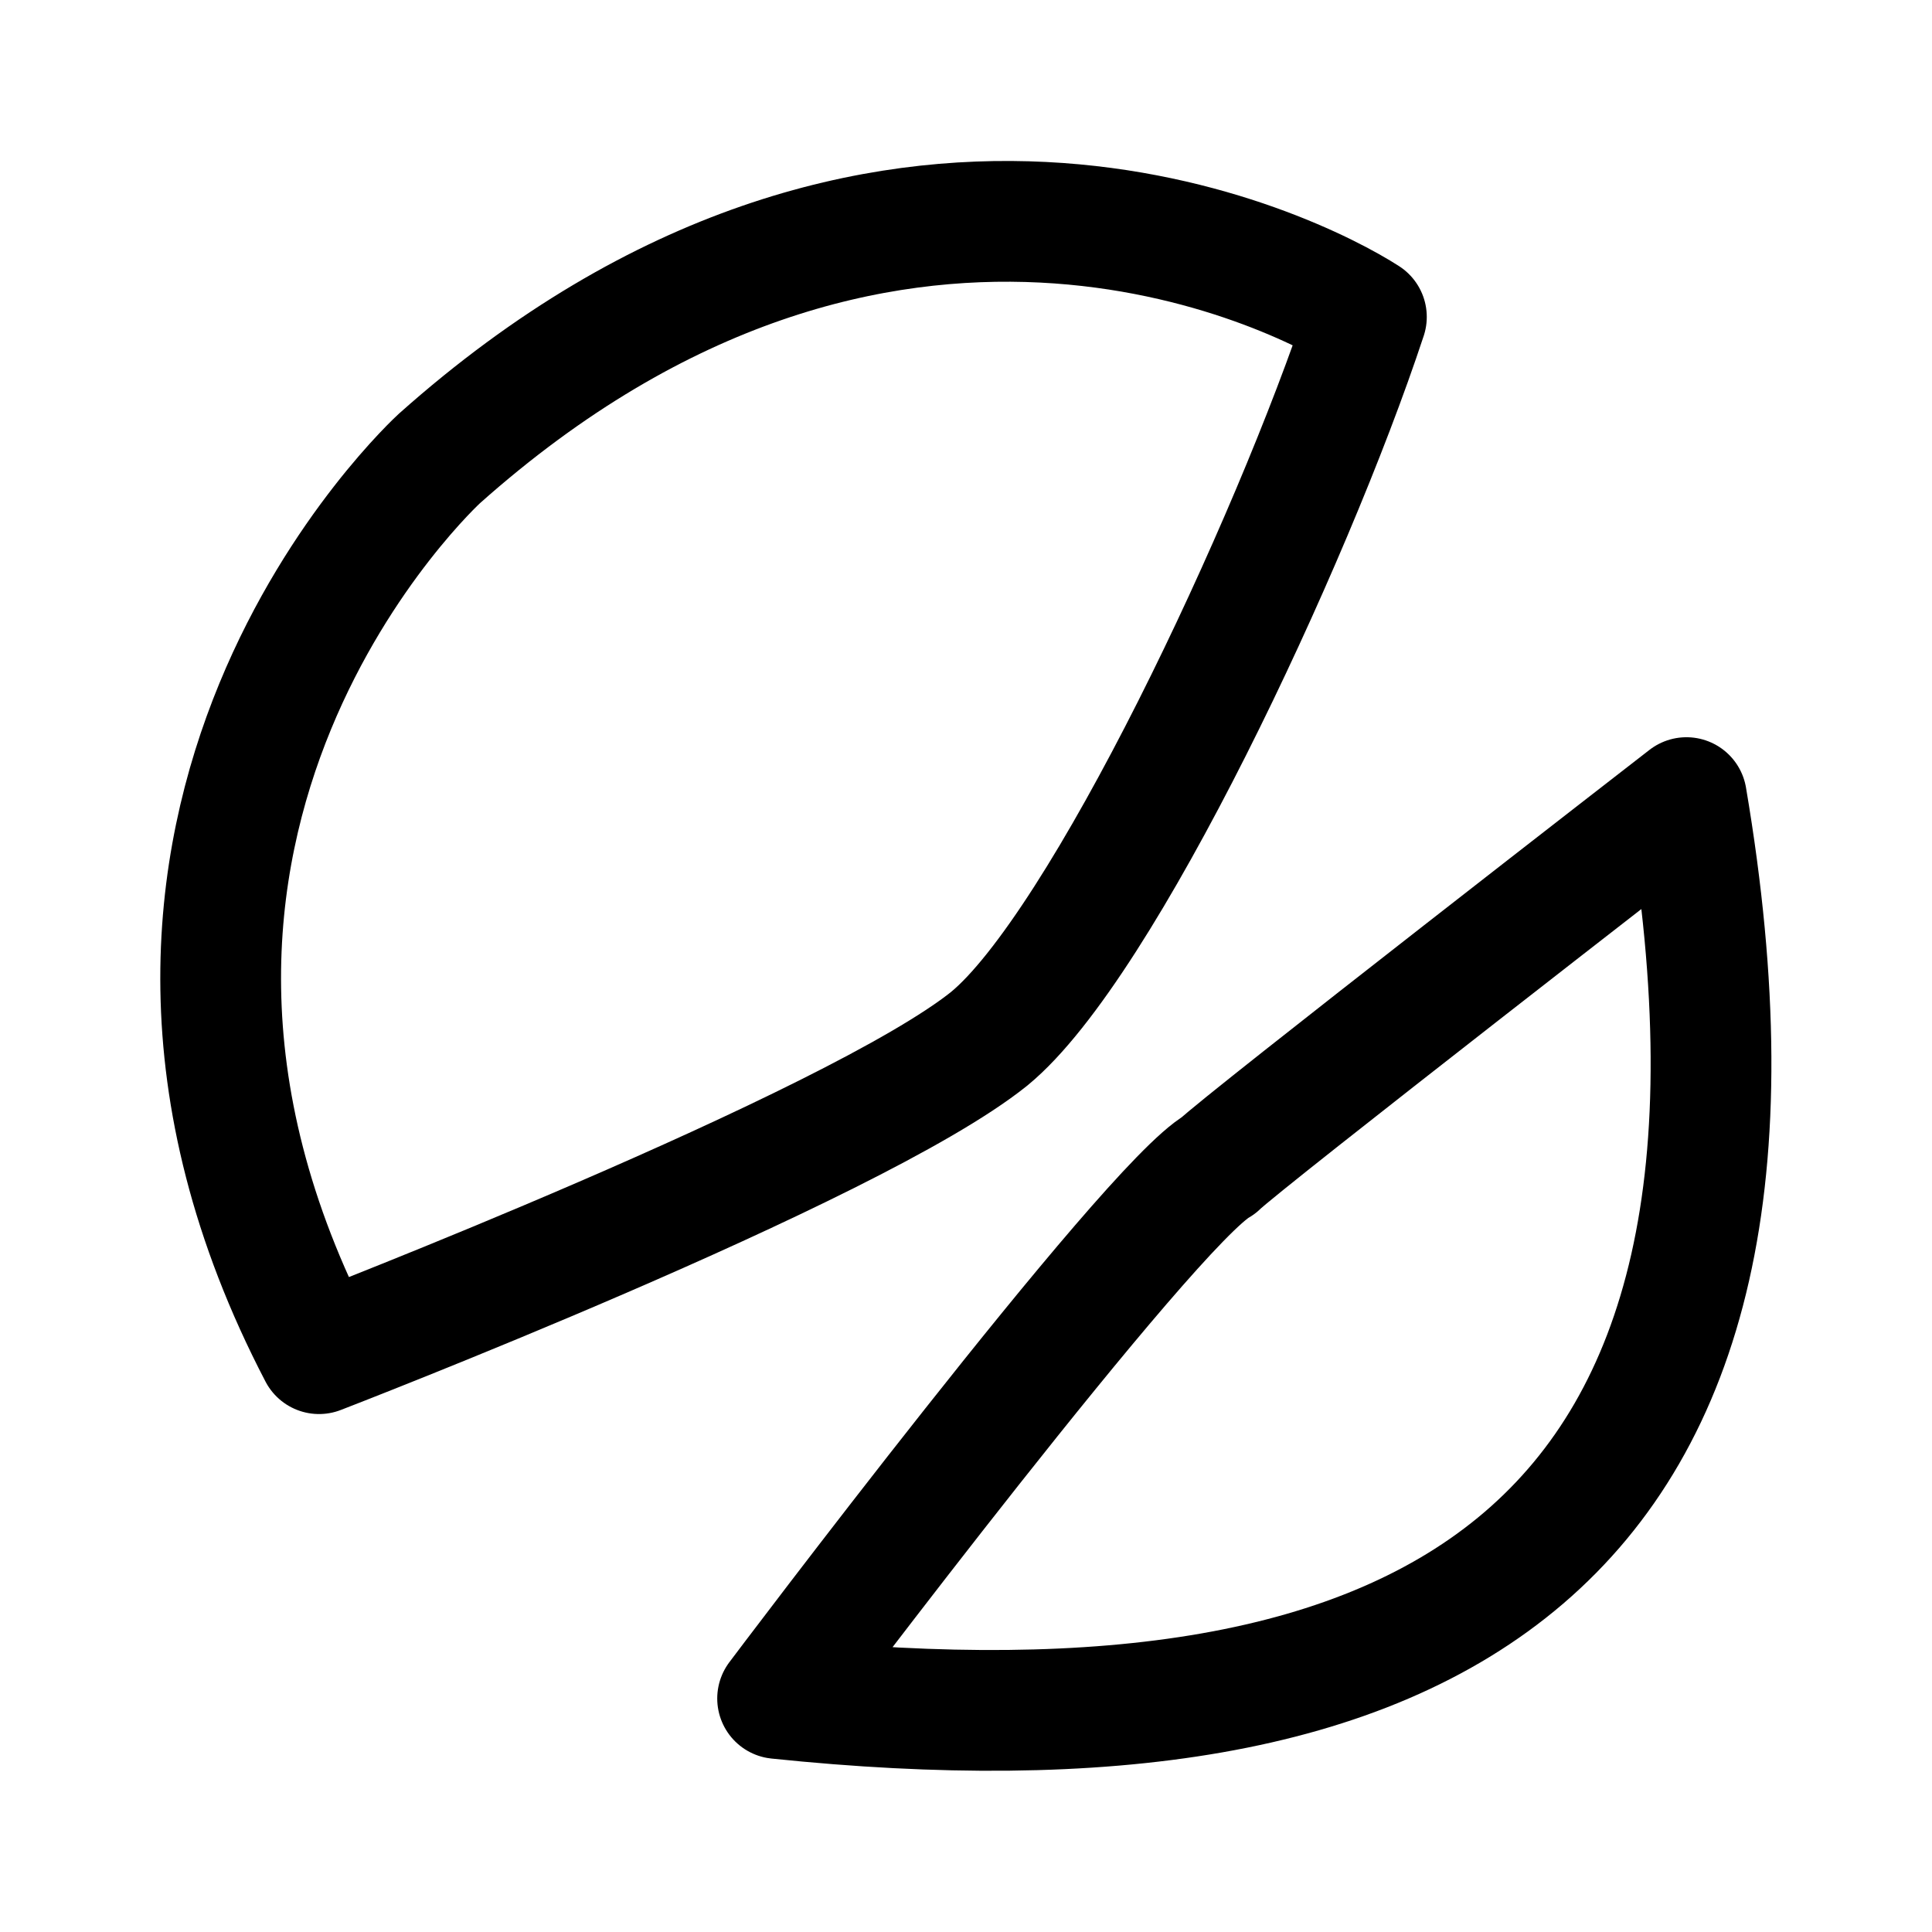 <?xml version="1.0" encoding="UTF-8" standalone="no"?>
<!-- Created with Inkscape (http://www.inkscape.org/) -->

<svg
   width="192"
   height="192"
   viewBox="0 0 192 192"
   version="1.1"
   id="svg5"
   xml:space="preserve"
   inkscape:version="1.3 (0e150ed6c4, 2023-07-21)"
   sodipodi:docname="sharik.svg"
   inkscape:export-filename="sharik.png"
   inkscape:export-xdpi="96"
   inkscape:export-ydpi="96"
   xmlns:inkscape="http://www.inkscape.org/namespaces/inkscape"
   xmlns:sodipodi="http://sodipodi.sourceforge.net/DTD/sodipodi-0.dtd"
   xmlns="http://www.w3.org/2000/svg"
   xmlns:svg="http://www.w3.org/2000/svg"><sodipodi:namedview
     id="namedview7"
     pagecolor="#505050"
     bordercolor="#ffffff"
     borderopacity="1"
     inkscape:showpageshadow="0"
     inkscape:pageopacity="0"
     inkscape:pagecheckerboard="1"
     inkscape:deskcolor="#505050"
     inkscape:document-units="px"
     showgrid="true"
     inkscape:zoom="1"
     inkscape:cx="66.5"
     inkscape:cy="14"
     inkscape:window-width="1890"
     inkscape:window-height="1026"
     inkscape:window-x="12"
     inkscape:window-y="36"
     inkscape:window-maximized="1"
     inkscape:current-layer="svg5"
     showguides="true"
     inkscape:lockguides="false"><sodipodi:guide
       position="16,176"
       orientation="160,0"
       id="guide1113"
       inkscape:locked="false" /><sodipodi:guide
       position="16,16"
       orientation="0,1"
       id="guide1115"
       inkscape:locked="false"
       inkscape:label="160"
       inkscape:color="rgb(0,134,229)" /><sodipodi:guide
       position="176,16"
       orientation="-160,0"
       id="guide1117"
       inkscape:locked="false" /><sodipodi:guide
       position="176,176"
       orientation="0,-160"
       id="guide1119"
       inkscape:locked="false" /><sodipodi:guide
       position="24,168"
       orientation="-1,0"
       id="guide1218"
       inkscape:locked="false"
       inkscape:label=""
       inkscape:color="rgb(229,165,10)" /><sodipodi:guide
       position="24,24"
       orientation="0,1"
       id="guide1220"
       inkscape:locked="false"
       inkscape:label=""
       inkscape:color="rgb(229,165,10)" /><sodipodi:guide
       position="168,24"
       orientation="-1,0"
       id="guide1222"
       inkscape:locked="false"
       inkscape:label=""
       inkscape:color="rgb(229,165,10)" /><sodipodi:guide
       position="37.068,168.07"
       orientation="0,1"
       id="guide1224"
       inkscape:locked="false"
       inkscape:label=""
       inkscape:color="rgb(229,165,10)" /></sodipodi:namedview><defs
     id="defs2" /><g
     inkscape:label="logo"
     inkscape:groupmode="layer"
     id="layer1"
     style="display:inline"><path
       style="fill:none;stroke:#000000;stroke-width:12;stroke-linecap:round;stroke-linejoin:round;stroke-miterlimit:6;stroke-dasharray:none;stroke-opacity:1"
       d="M 135.791,31.495 C 128.777,26.965 87.792,6.251 43.671,45.56 c 0,0 -39.549,36.067 -11.966,88.966 0,0 53.078,-20.45 66.59,-31.288 C 109.524,94.047 128.341,54.063 135.791,31.495 Z"
       id="path676"
       sodipodi:nodetypes="ccccc" /><path
       style="fill:none;stroke:#000000;stroke-width:12;stroke-linecap:round;stroke-linejoin:round;stroke-miterlimit:6;stroke-dasharray:none;stroke-opacity:1"
       d="m 77.278,168.794 c 0,0 36.995,-49.17 43.811,-52.972 2.252,-2.249 46.509,-36.557 46.509,-36.557 12.788,75.334 -25.728,96.258 -90.32,89.529 z"
       id="path1355"
       sodipodi:nodetypes="cccc" /></g></svg>
